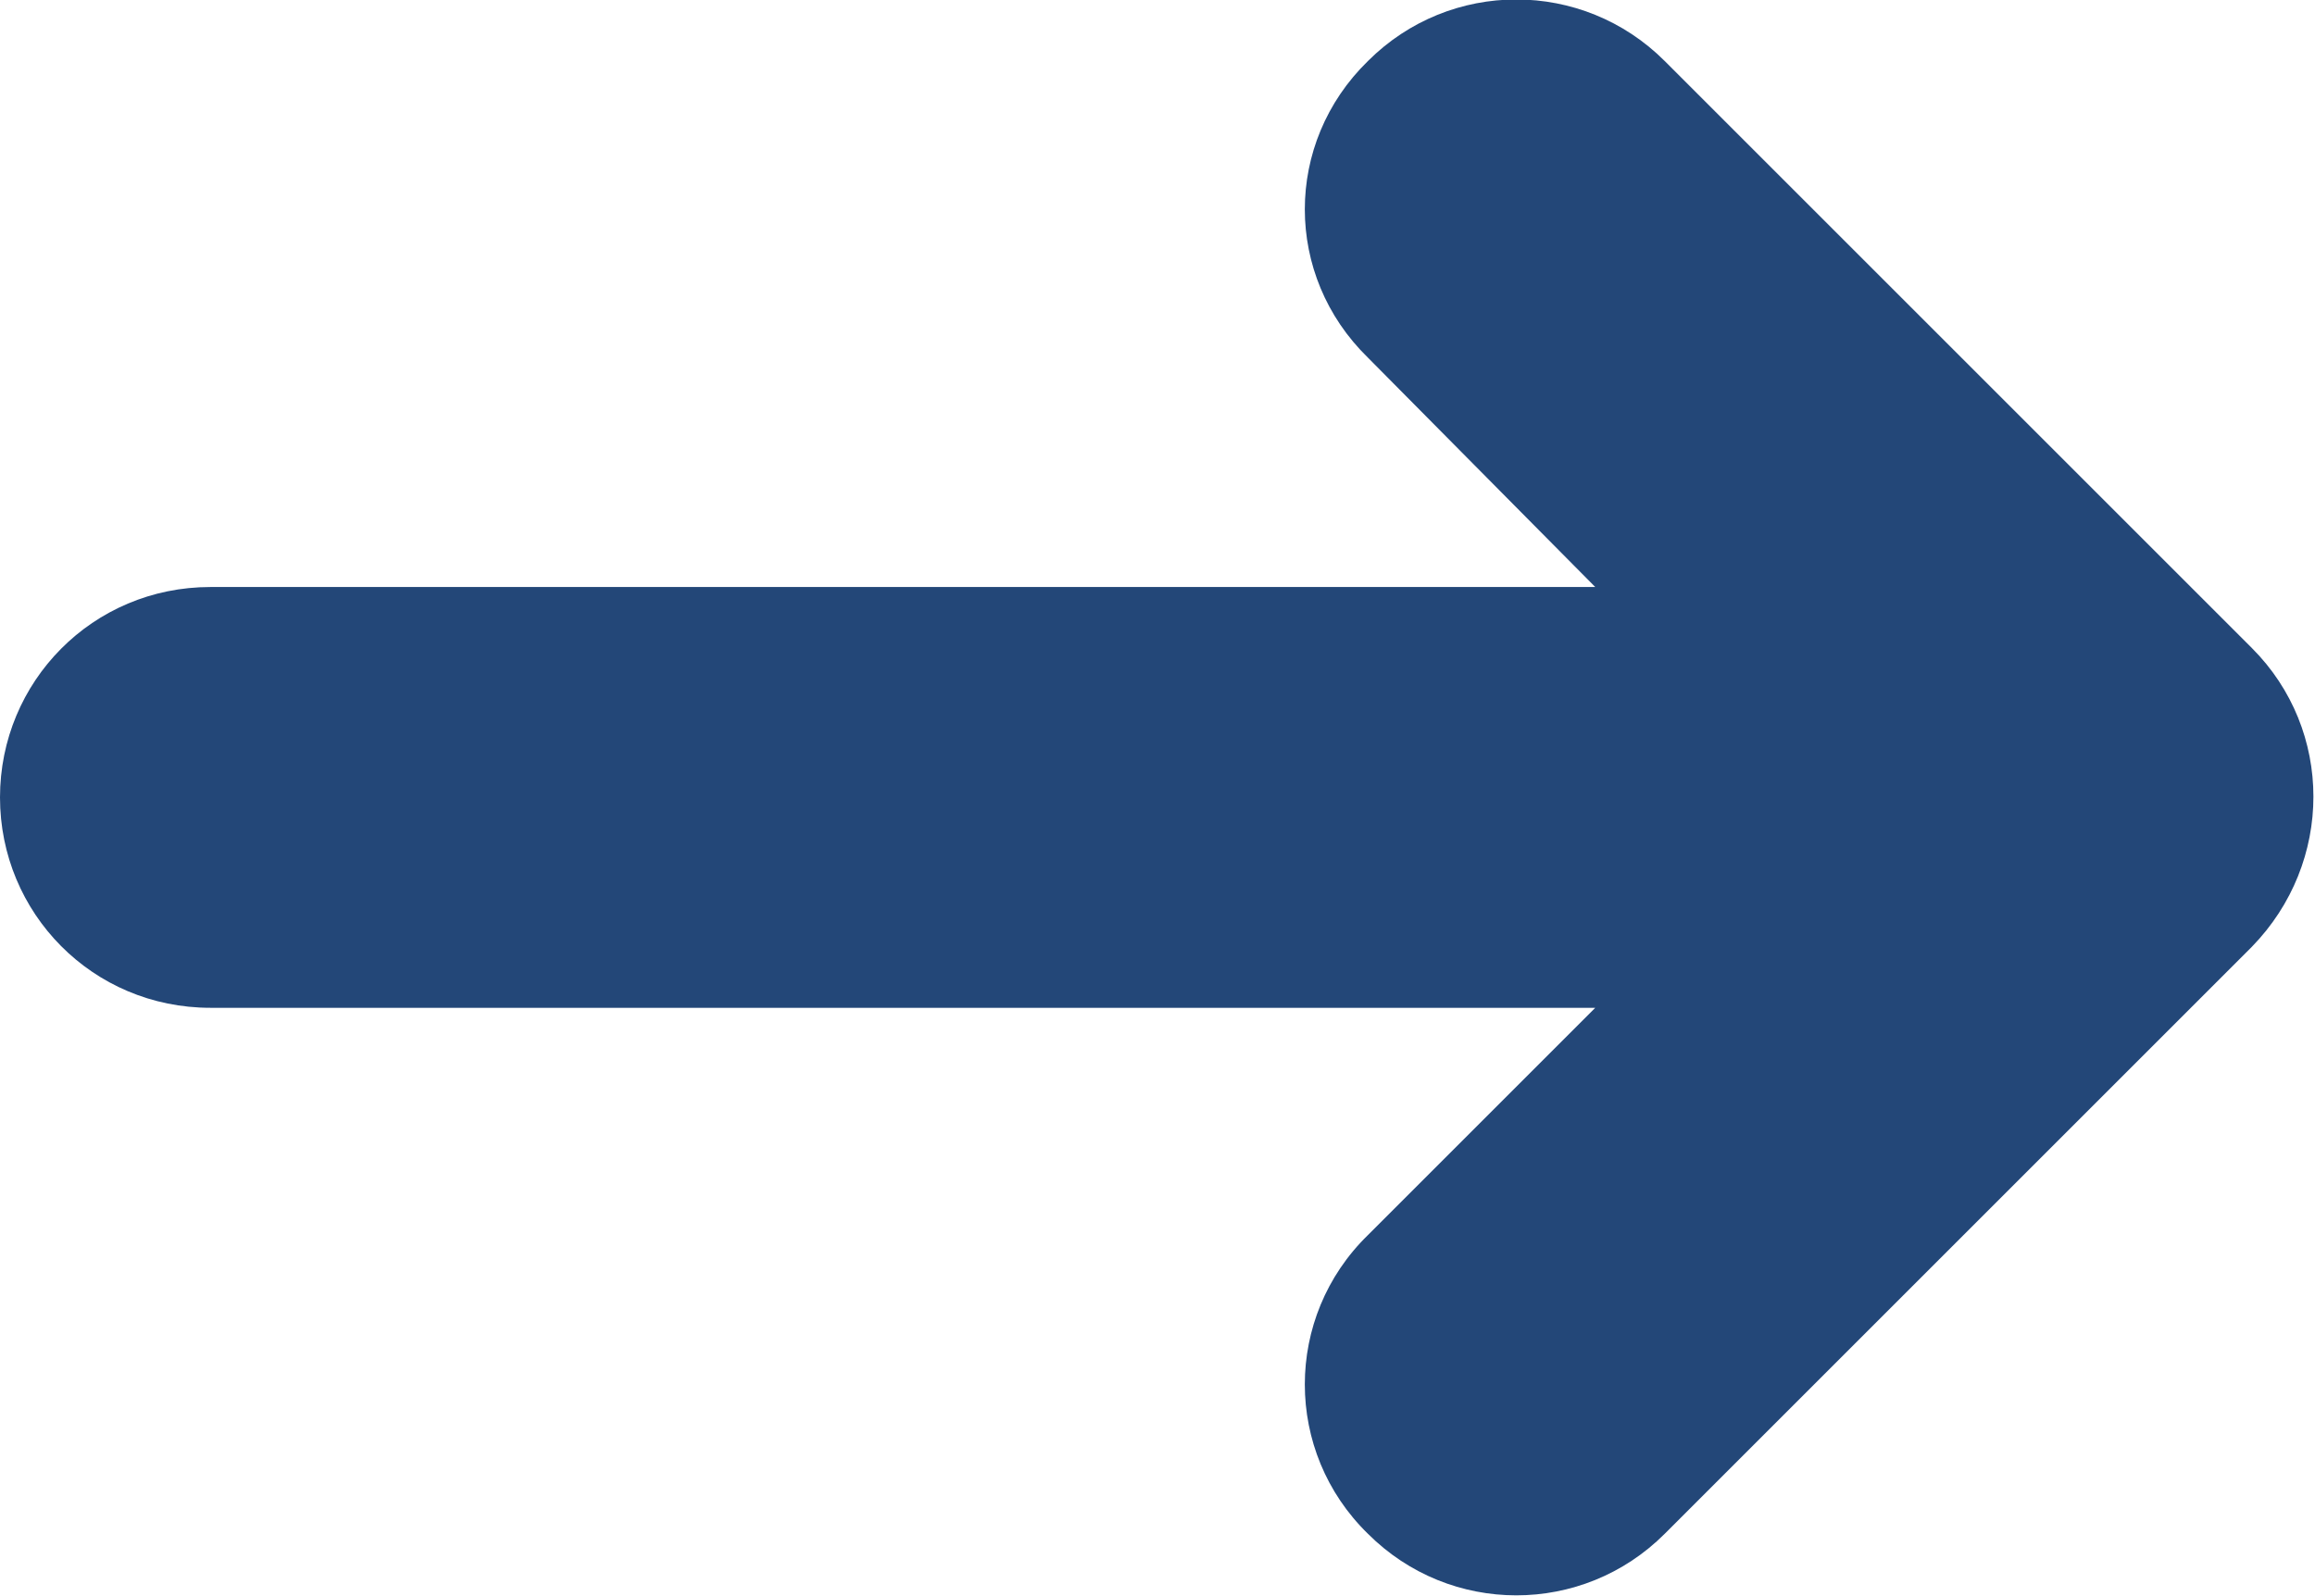 <svg width="11" height="7.586" viewBox="0 0 11 7.586" fill="none" xmlns="http://www.w3.org/2000/svg" xmlns:xlink="http://www.w3.org/1999/xlink">
	<desc>
			Created with Pixso.
	</desc>
	<defs/>
	<path id="Vector" d="M7.58 2.79L6.5 1.7C6.1 1.31 6.1 0.68 6.5 0.29C6.89 -0.1 7.52 -0.1 7.91 0.29L10.7 3.08C11.09 3.47 11.09 4.1 10.7 4.5L7.91 7.29C7.52 7.68 6.89 7.68 6.5 7.29C6.1 6.9 6.1 6.26 6.5 5.87L7.58 4.79L1 4.79C0.44 4.79 0 4.34 0 3.79C0 3.24 0.44 2.79 1 2.79L7.58 2.79Z" fill="#234778" fill-opacity="1" fill-rule="evenodd"/>
</svg>
